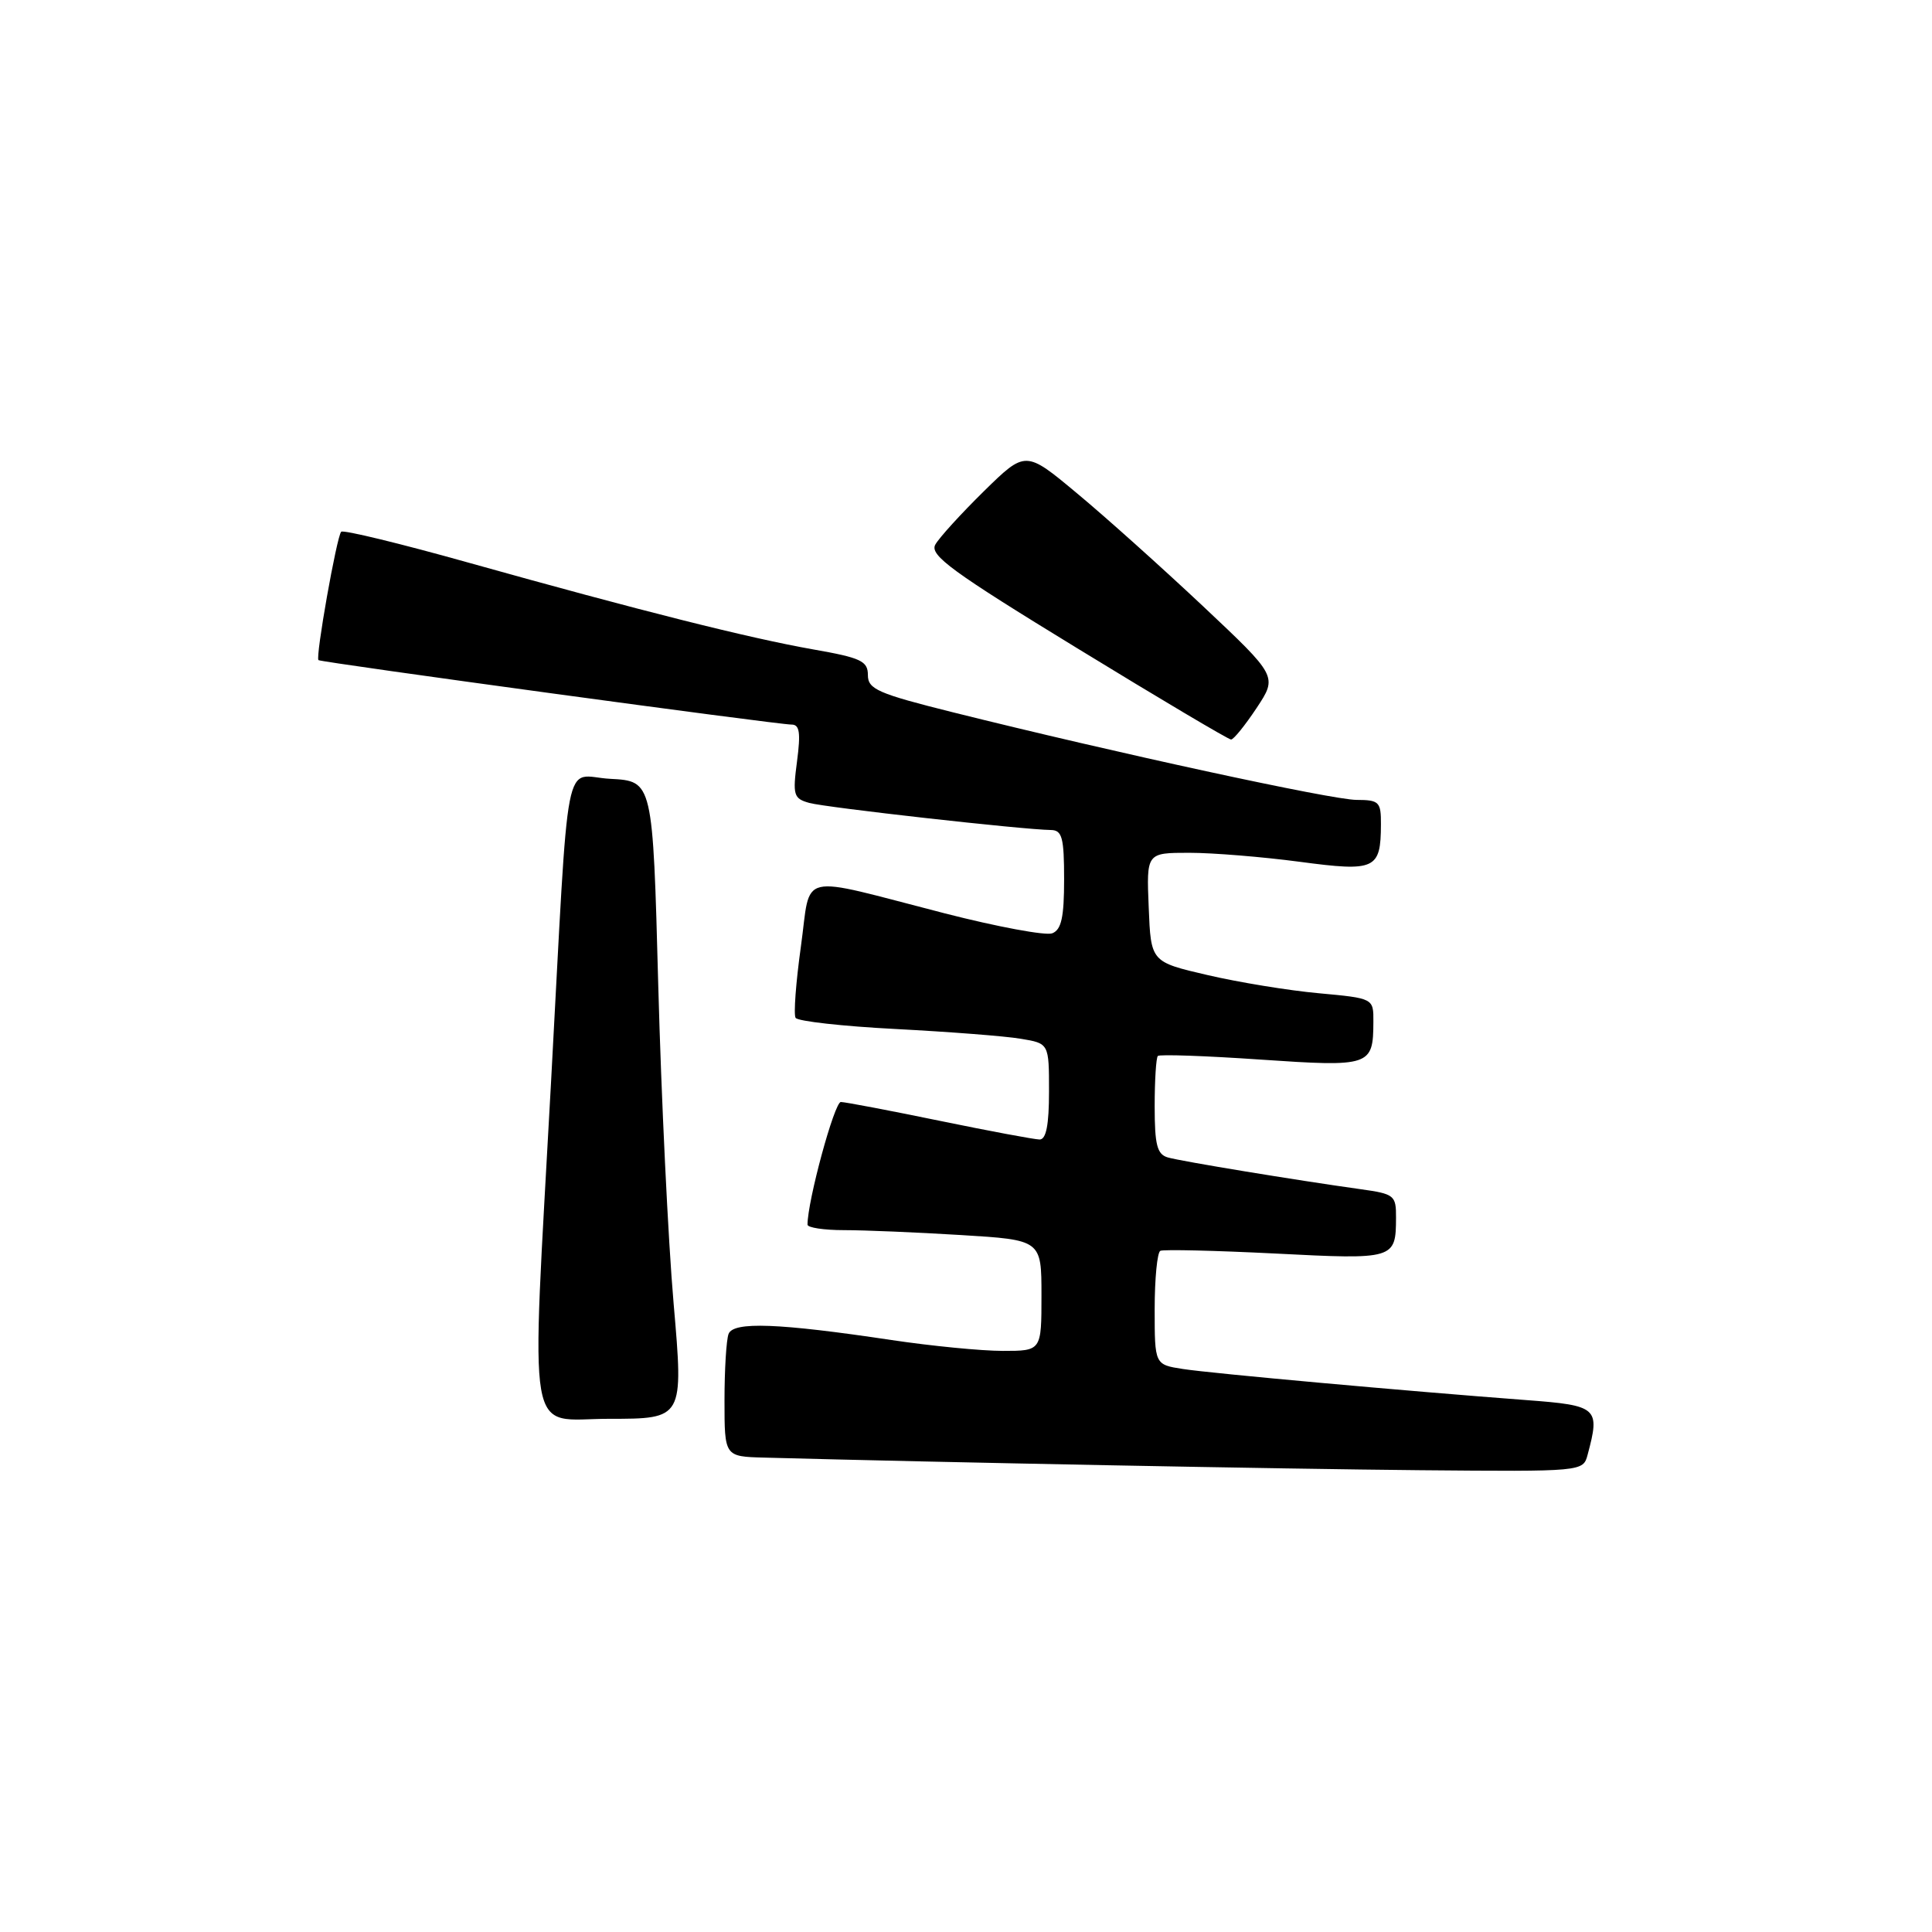 <?xml version="1.0" encoding="UTF-8" standalone="no"?>
<!DOCTYPE svg PUBLIC "-//W3C//DTD SVG 1.1//EN" "http://www.w3.org/Graphics/SVG/1.1/DTD/svg11.dtd" >
<svg xmlns="http://www.w3.org/2000/svg" xmlns:xlink="http://www.w3.org/1999/xlink" version="1.1" viewBox="0 0 256 256">
 <g >
 <path fill="currentColor"
d=" M 210.37 192.75 C 212.04 186.52 211.72 186.23 202.25 185.52 C 186.44 184.33 160.57 181.99 156.75 181.40 C 153.00 180.82 153.00 180.82 153.00 173.47 C 153.00 169.43 153.34 165.95 153.75 165.74 C 154.16 165.54 161.02 165.70 168.99 166.10 C 184.78 166.91 184.96 166.86 184.98 161.36 C 185.00 158.38 184.77 158.20 180.25 157.57 C 171.66 156.37 156.53 153.88 154.75 153.37 C 153.32 152.96 153.00 151.71 153.00 146.60 C 153.00 143.15 153.19 140.15 153.42 139.92 C 153.64 139.69 159.76 139.90 167.01 140.40 C 181.58 141.39 181.96 141.27 181.98 135.39 C 182.00 132.28 182.00 132.28 174.75 131.61 C 170.76 131.25 164.12 130.16 160.00 129.20 C 152.50 127.46 152.50 127.46 152.21 120.23 C 151.91 113.00 151.91 113.00 157.59 113.00 C 160.72 113.00 167.29 113.54 172.21 114.19 C 182.25 115.53 182.96 115.20 182.98 109.25 C 183.00 106.25 182.75 106.00 179.75 105.99 C 176.52 105.99 147.73 99.74 126.25 94.38 C 116.32 91.90 115.00 91.32 115.00 89.45 C 115.00 87.59 114.08 87.16 107.75 86.05 C 99.25 84.55 84.88 80.94 62.10 74.56 C 53.08 72.03 45.48 70.18 45.21 70.46 C 44.62 71.05 41.77 87.13 42.20 87.47 C 42.60 87.78 103.09 96.02 104.88 96.01 C 105.95 96.00 106.11 97.08 105.61 100.88 C 105.02 105.36 105.15 105.81 107.23 106.39 C 109.40 107.00 135.62 109.94 139.25 109.98 C 140.74 110.00 141.00 110.99 141.00 116.53 C 141.00 121.55 140.64 123.20 139.42 123.67 C 138.56 124.00 132.15 122.81 125.17 121.02 C 105.28 115.91 107.53 115.39 106.12 125.44 C 105.46 130.18 105.14 134.42 105.42 134.87 C 105.70 135.32 111.68 135.99 118.71 136.35 C 125.75 136.72 133.19 137.29 135.25 137.64 C 139.00 138.26 139.00 138.26 139.00 144.63 C 139.00 149.07 138.62 151.00 137.75 150.99 C 137.06 150.98 131.10 149.87 124.50 148.51 C 117.90 147.15 112.01 146.03 111.42 146.02 C 110.57 146.00 107.00 159.12 107.00 162.27 C 107.00 162.67 109.18 163.00 111.84 163.00 C 114.51 163.00 121.48 163.29 127.34 163.65 C 138.00 164.30 138.00 164.30 138.00 171.65 C 138.00 179.00 138.00 179.00 132.87 179.00 C 130.05 179.00 123.41 178.35 118.12 177.56 C 103.17 175.32 97.18 175.09 96.54 176.75 C 96.24 177.53 96.00 181.50 96.00 185.58 C 96.00 193.00 96.00 193.00 101.25 193.14 C 124.49 193.77 170.36 194.65 188.13 194.81 C 209.77 195.00 209.77 195.00 210.37 192.75 Z  M 89.26 172.75 C 88.53 164.36 87.62 145.35 87.22 130.50 C 86.50 103.50 86.50 103.50 80.87 103.20 C 74.54 102.87 75.48 98.03 73.01 143.50 C 70.35 192.32 69.61 188.00 80.69 188.00 C 90.58 188.00 90.58 188.00 89.26 172.75 Z  M 166.51 93.81 C 169.28 89.62 169.28 89.62 159.39 80.31 C 153.95 75.20 146.44 68.46 142.69 65.35 C 135.89 59.68 135.89 59.68 130.37 65.09 C 127.34 68.07 124.44 71.25 123.93 72.17 C 123.16 73.57 126.17 75.77 142.76 85.91 C 153.62 92.56 162.78 97.99 163.12 97.99 C 163.46 98.00 164.98 96.11 166.51 93.81 Z "/>
</g>
</svg>